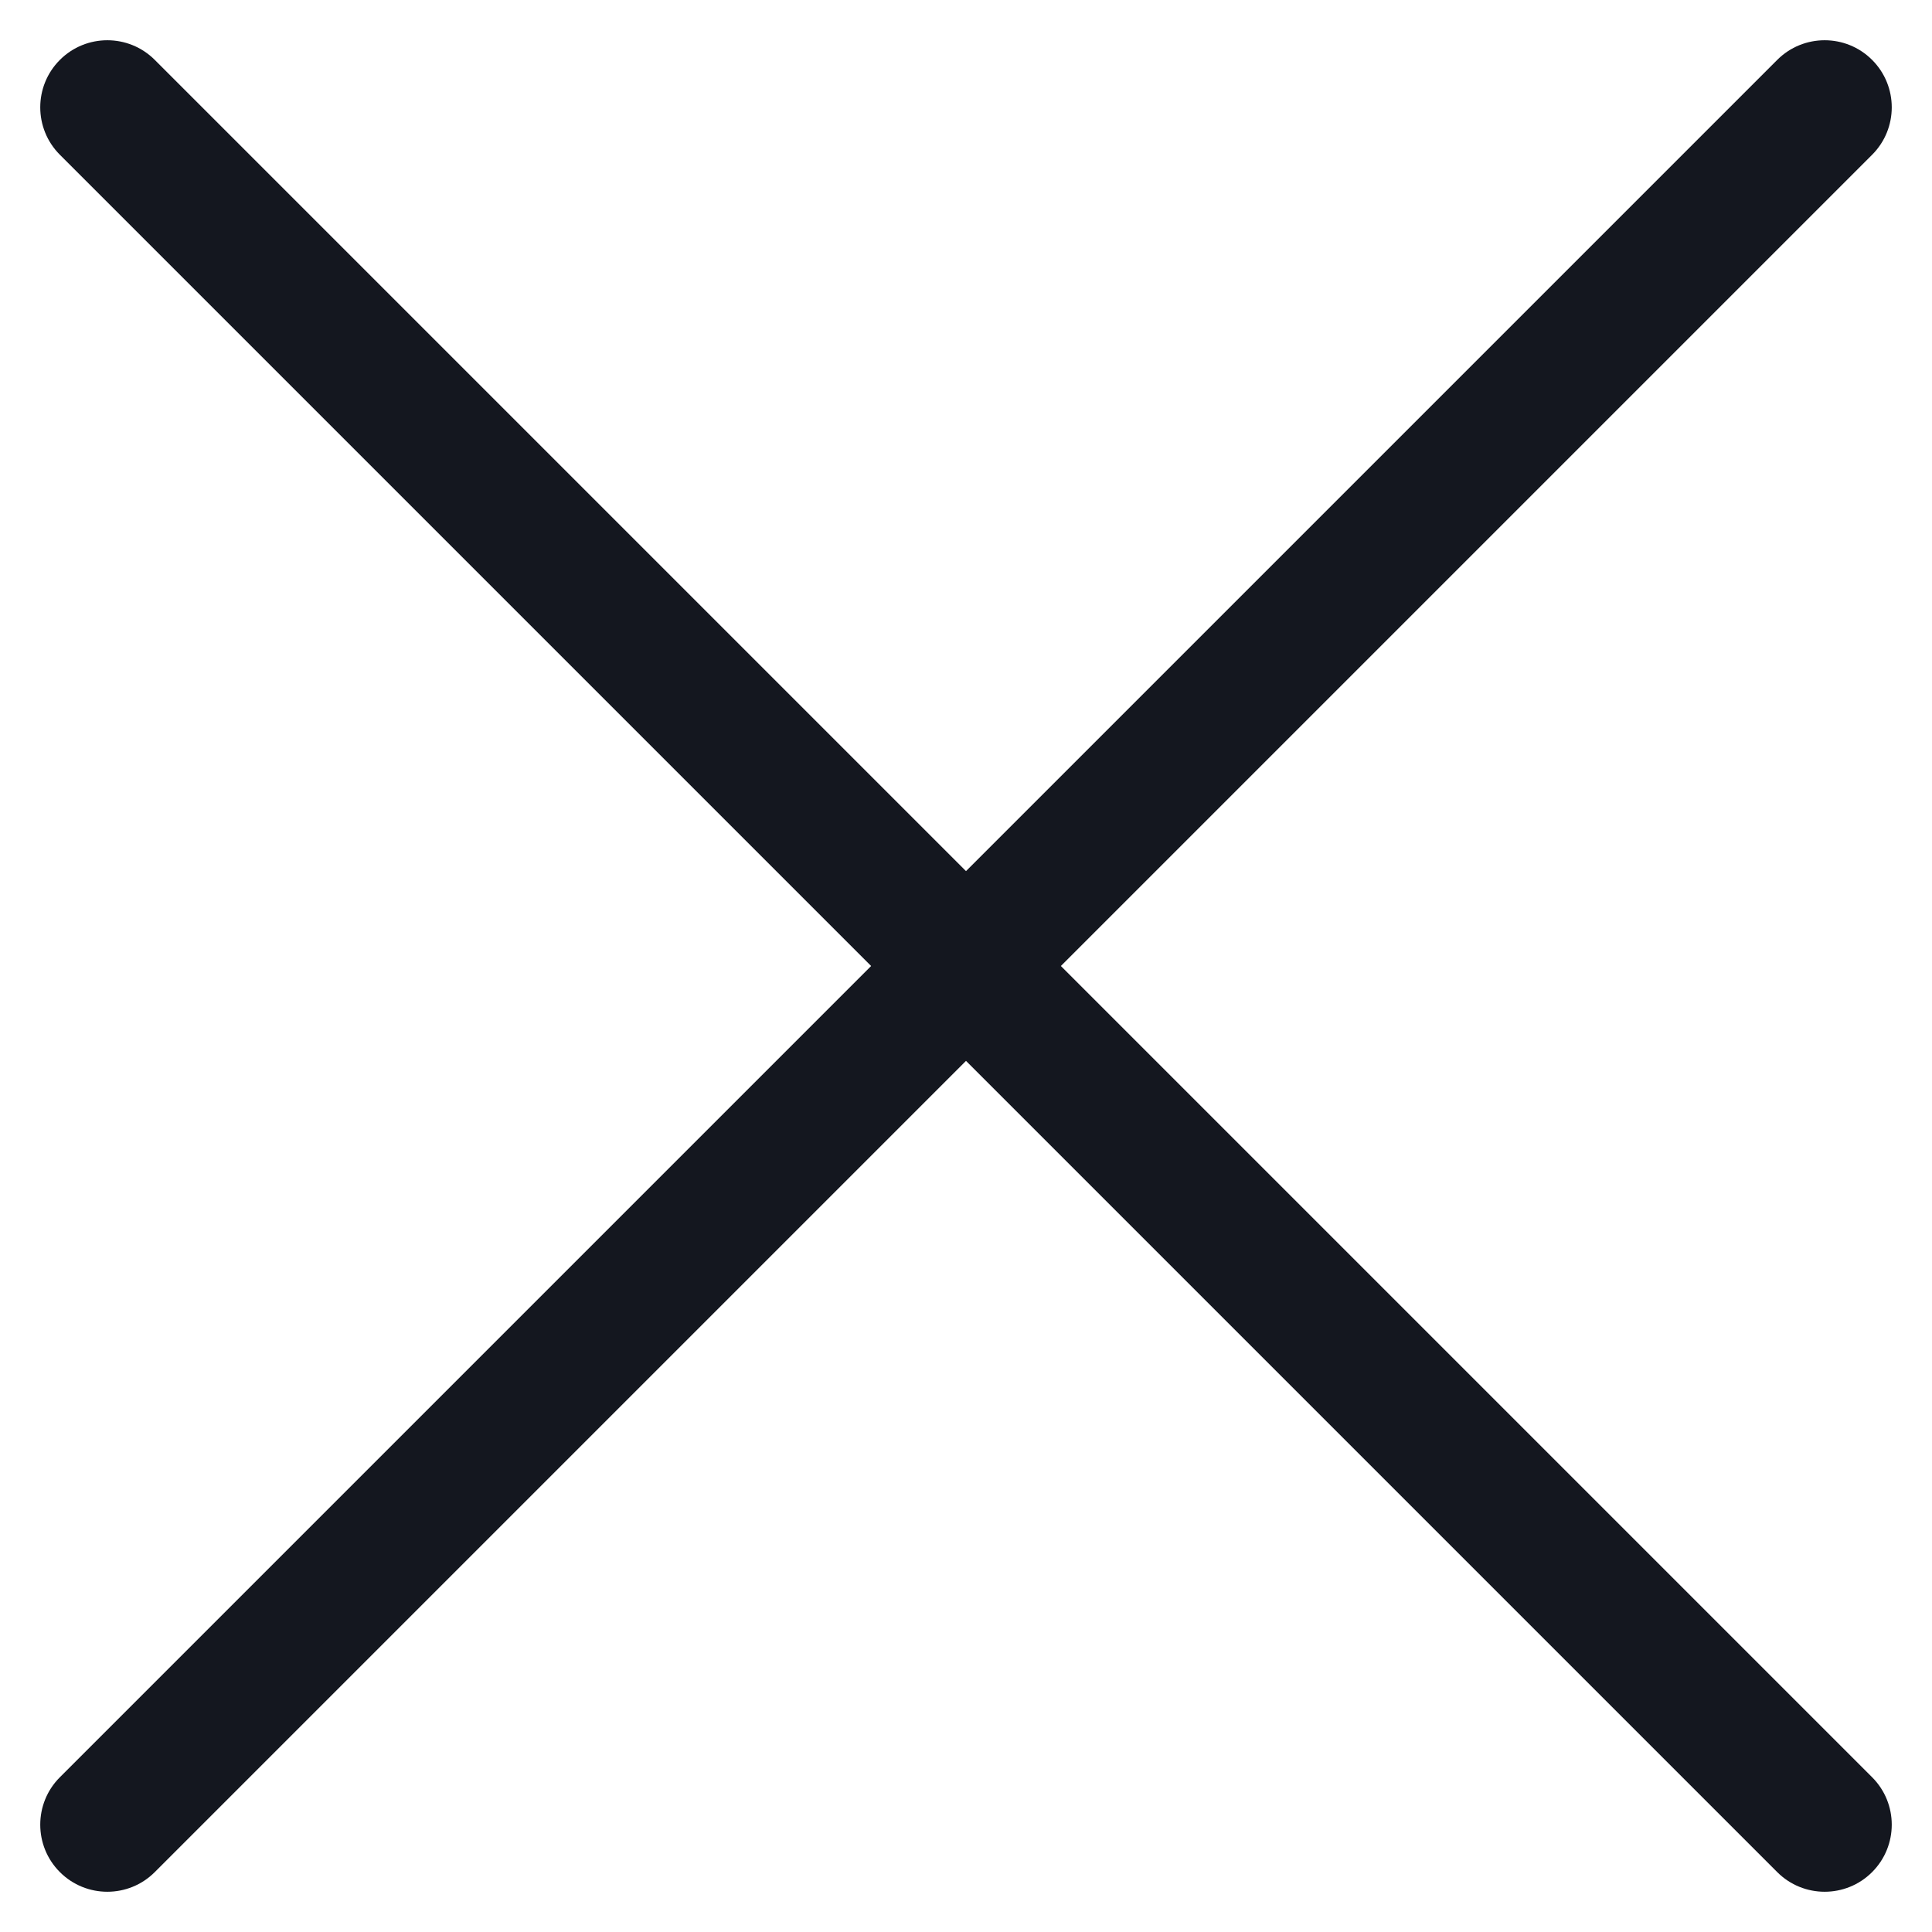 <svg width="18" height="18" viewBox="0 0 18 18" fill="none" xmlns="http://www.w3.org/2000/svg">
<path fill-rule="evenodd" clip-rule="evenodd" d="M0.558 0.558C0.802 0.314 1.198 0.314 1.442 0.558L9 8.116L16.558 0.558C16.802 0.314 17.198 0.314 17.442 0.558C17.686 0.802 17.686 1.198 17.442 1.442L9.884 9L17.442 16.558C17.686 16.802 17.686 17.198 17.442 17.442C17.198 17.686 16.802 17.686 16.558 17.442L9 9.884L1.442 17.442C1.198 17.686 0.802 17.686 0.558 17.442C0.314 17.198 0.314 16.802 0.558 16.558L8.116 9L0.558 1.442C0.314 1.198 0.314 0.802 0.558 0.558Z" fill="#14171F"/>
</svg>
